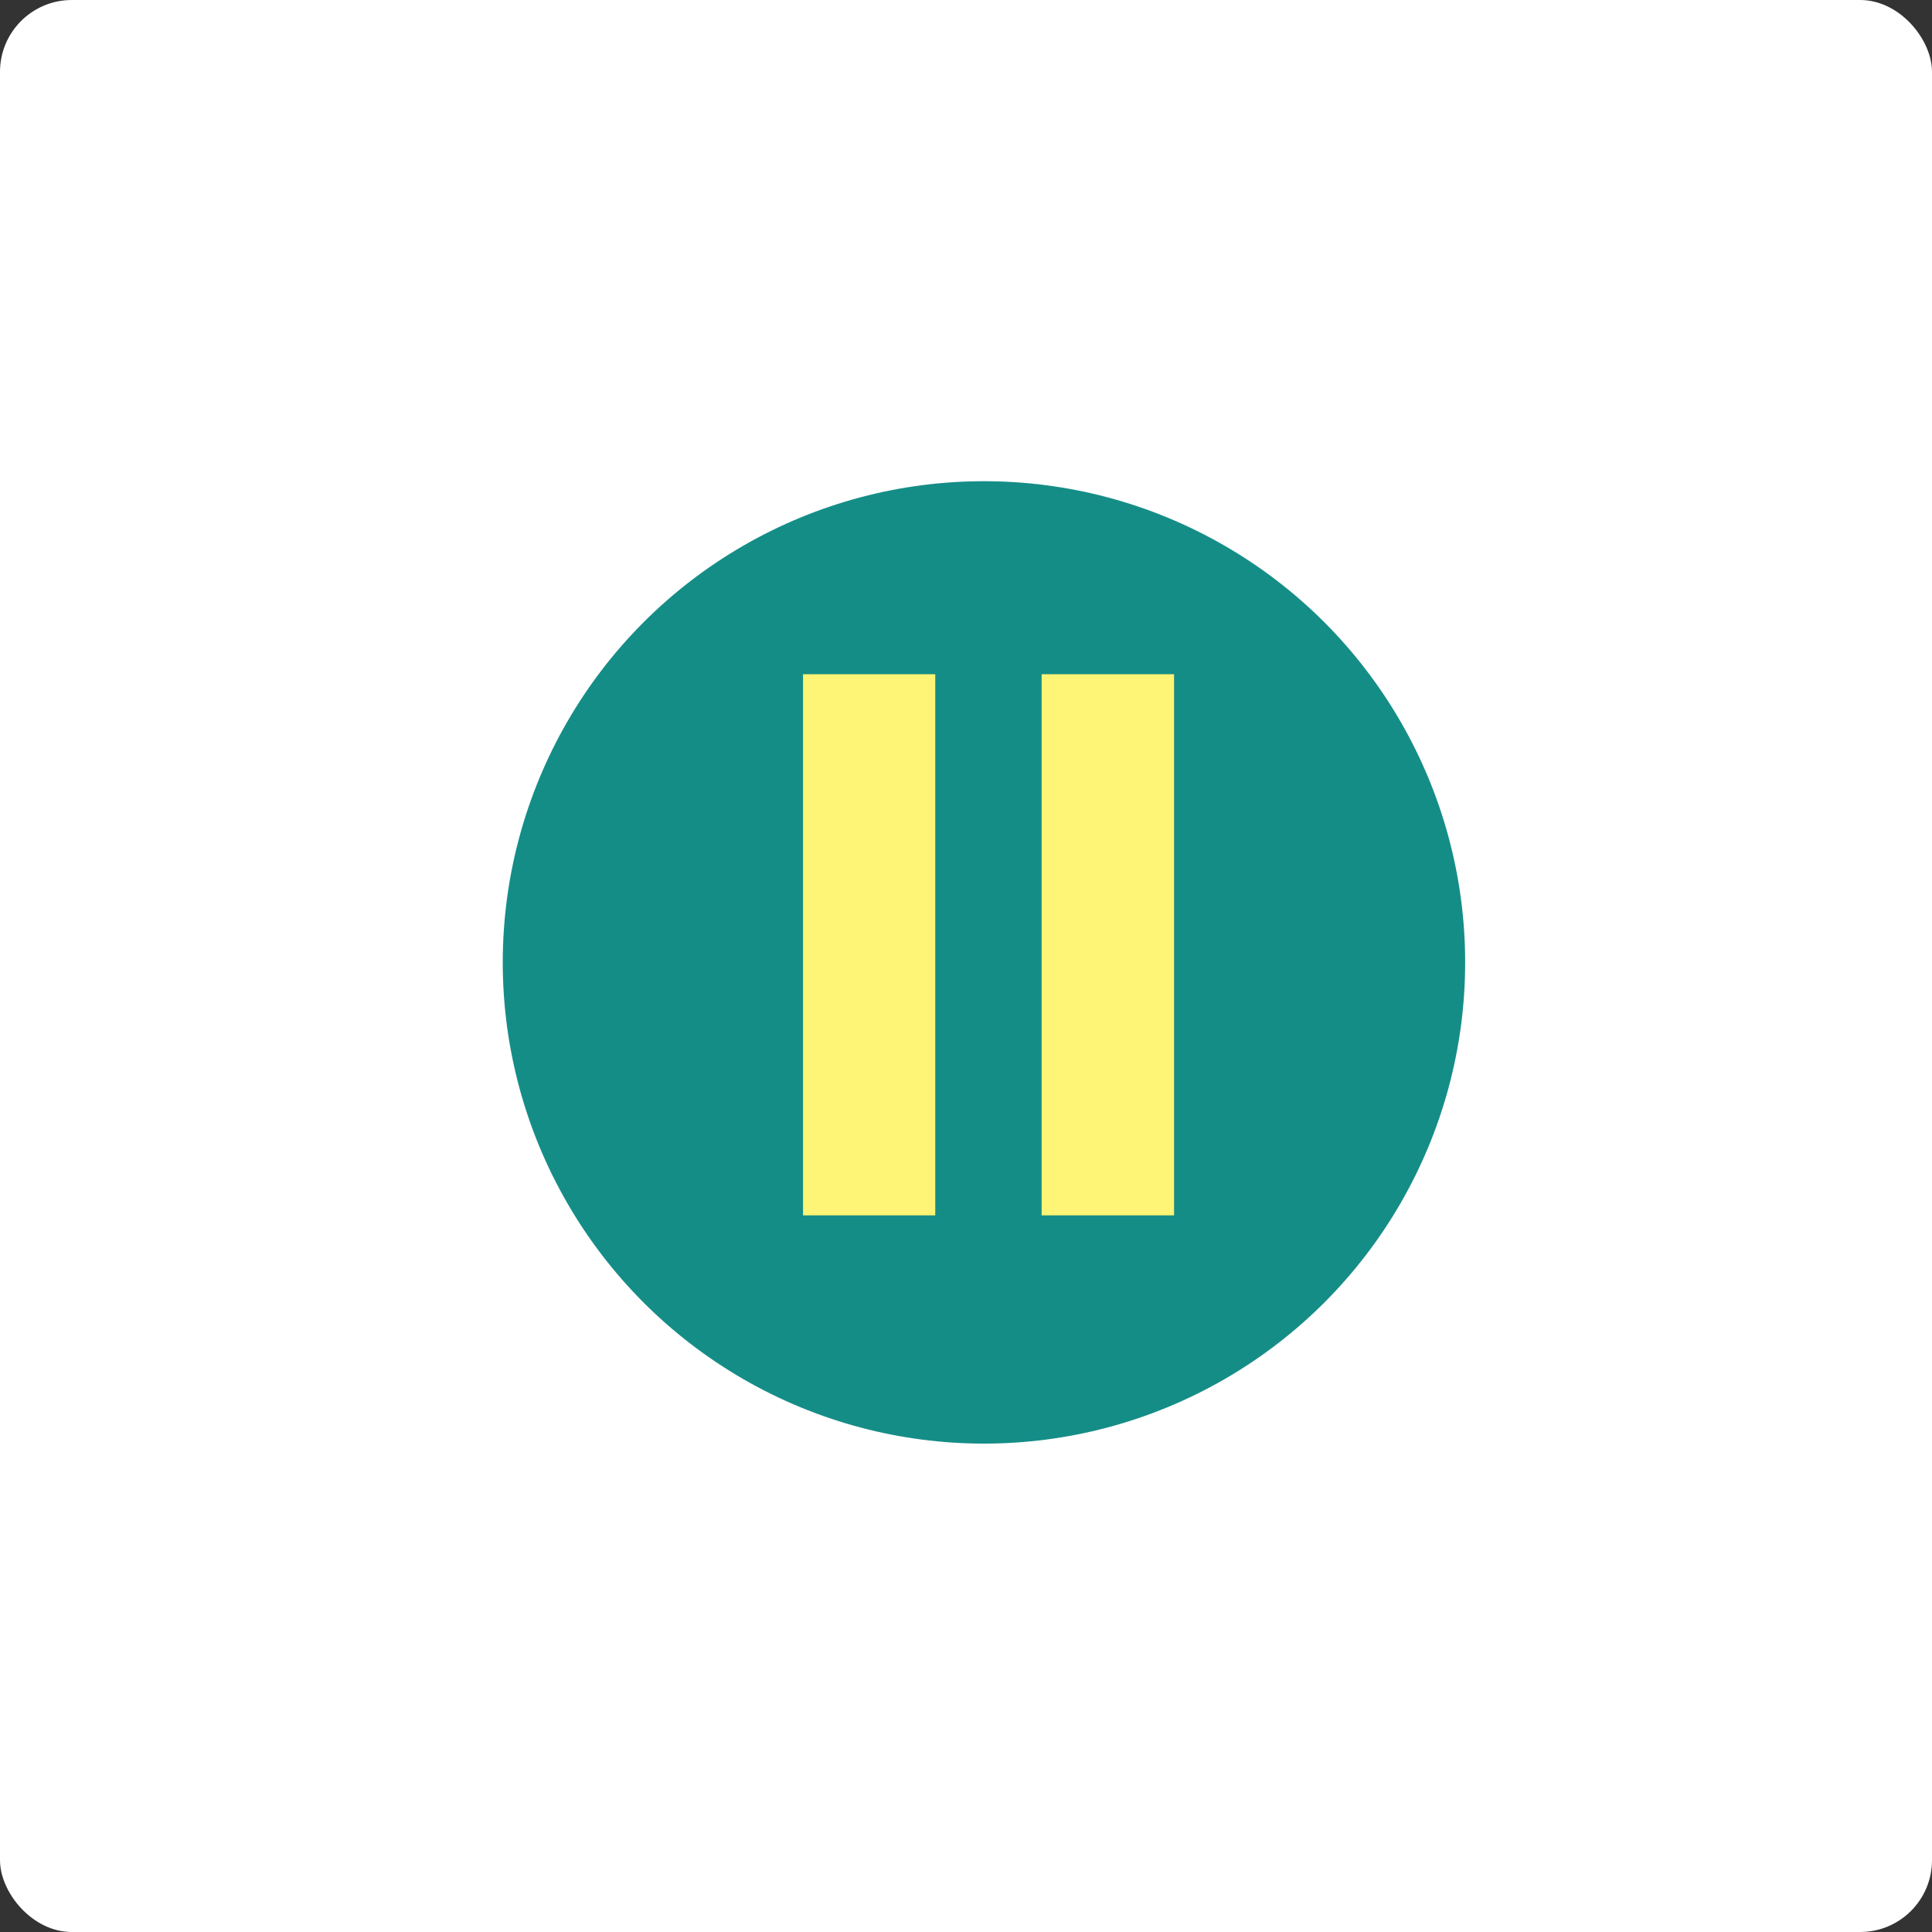<svg xmlns="http://www.w3.org/2000/svg" width="269" height="269"><rect width="100%" height="100%" fill="#333333" stroke="none"/><defs><style>.cls-3{fill:#fef475}</style></defs><rect id="PLAYER" width="269" height="269" rx="10" ry="10" fill="#fff"/><circle id="PAUSE_BUTTON" data-name="PAUSE BUTTON" cx="137" cy="134" r="67" fill="#158d87"/><path id="PAUSE_2" data-name="PAUSE 2" class="cls-3" d="M145.03 93.875h18.44v75.344h-18.44z"/><path id="PAUSE_1" data-name="PAUSE 1" class="cls-3" d="M111.81 93.875h18.41v75.344h-18.41z"/></svg>